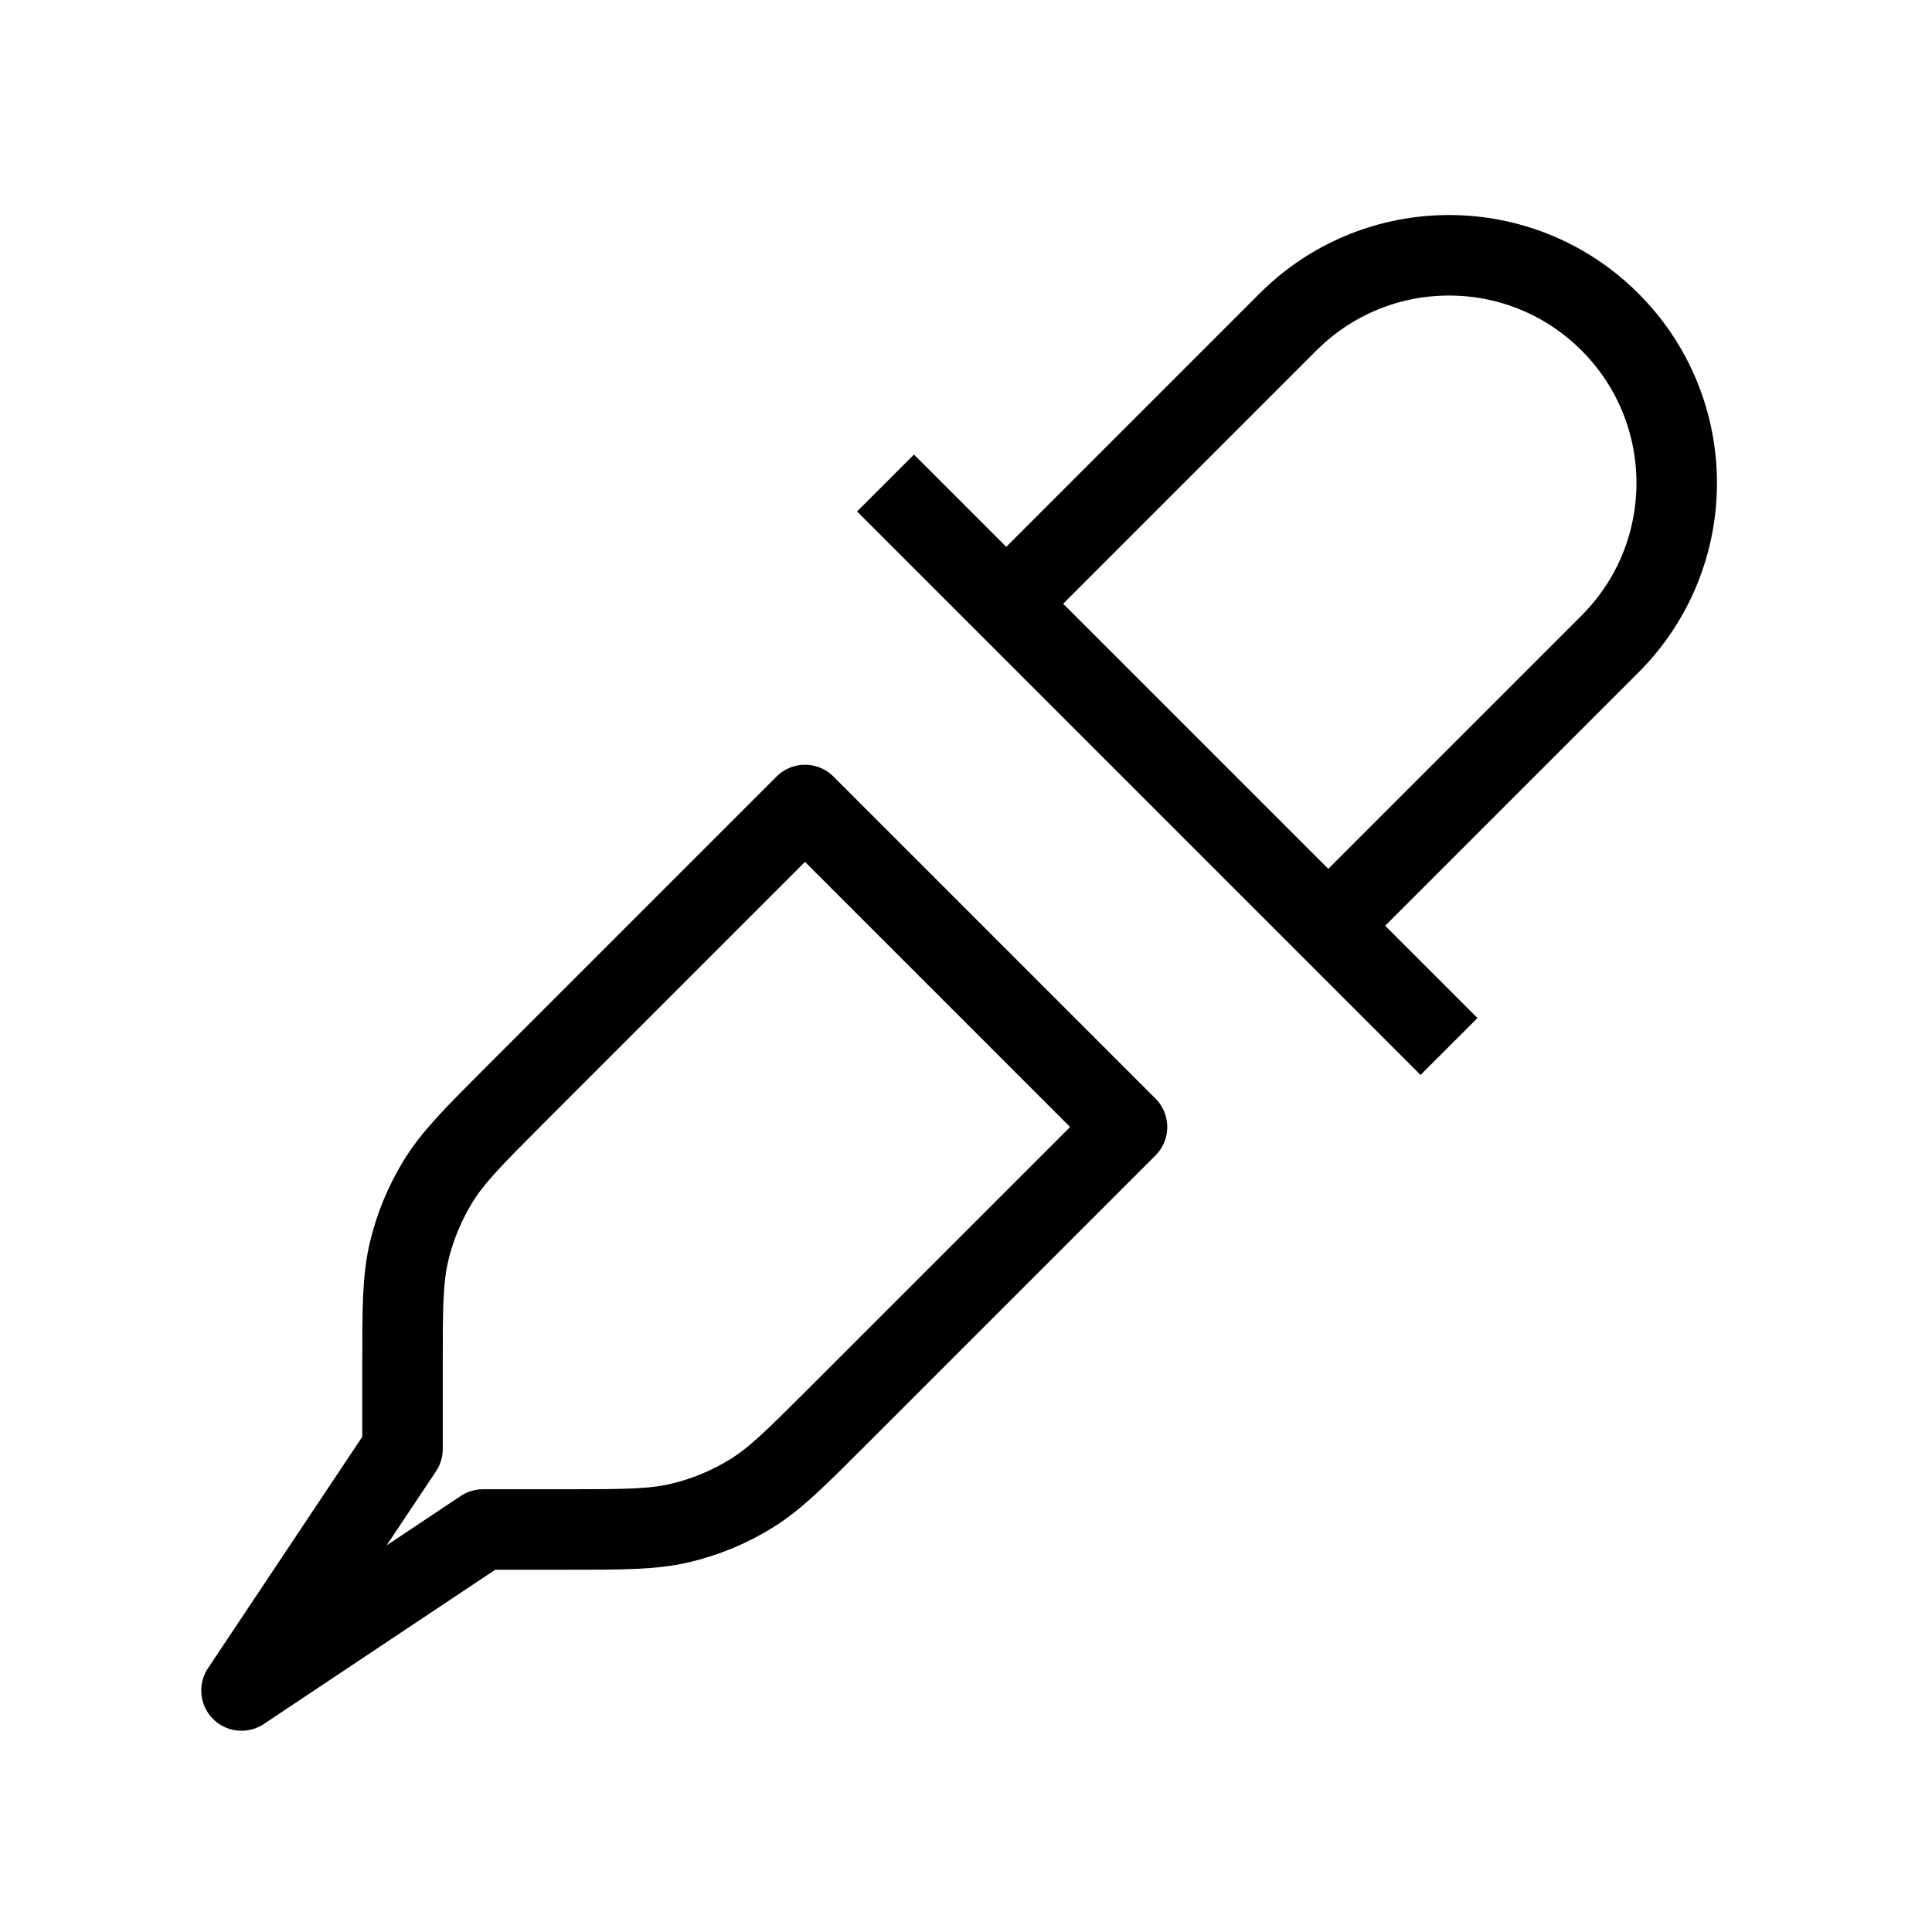 <svg width="24" height="24" viewBox="0 0 24 24" fill="none" xmlns="http://www.w3.org/2000/svg">
<path d="M12.5 7.5L16 4C17.105 2.895 18.895 2.895 20 4C21.105 5.105 21.105 6.895 20 8L16.5 11.5M11 6L18 13M14 14L10.406 17.594C9.887 18.113 9.628 18.372 9.325 18.558C9.056 18.723 8.764 18.844 8.458 18.917C8.112 19 7.746 19 7.012 19H6L3 21L5 18V16.988C5 16.255 5 15.888 5.083 15.542C5.156 15.236 5.278 14.944 5.442 14.675C5.628 14.373 5.887 14.113 6.406 13.594L10 10L14 14Z" stroke="black" strokeWidth="2" strokeLinecap="round" stroke-linejoin="round"/>
</svg>
